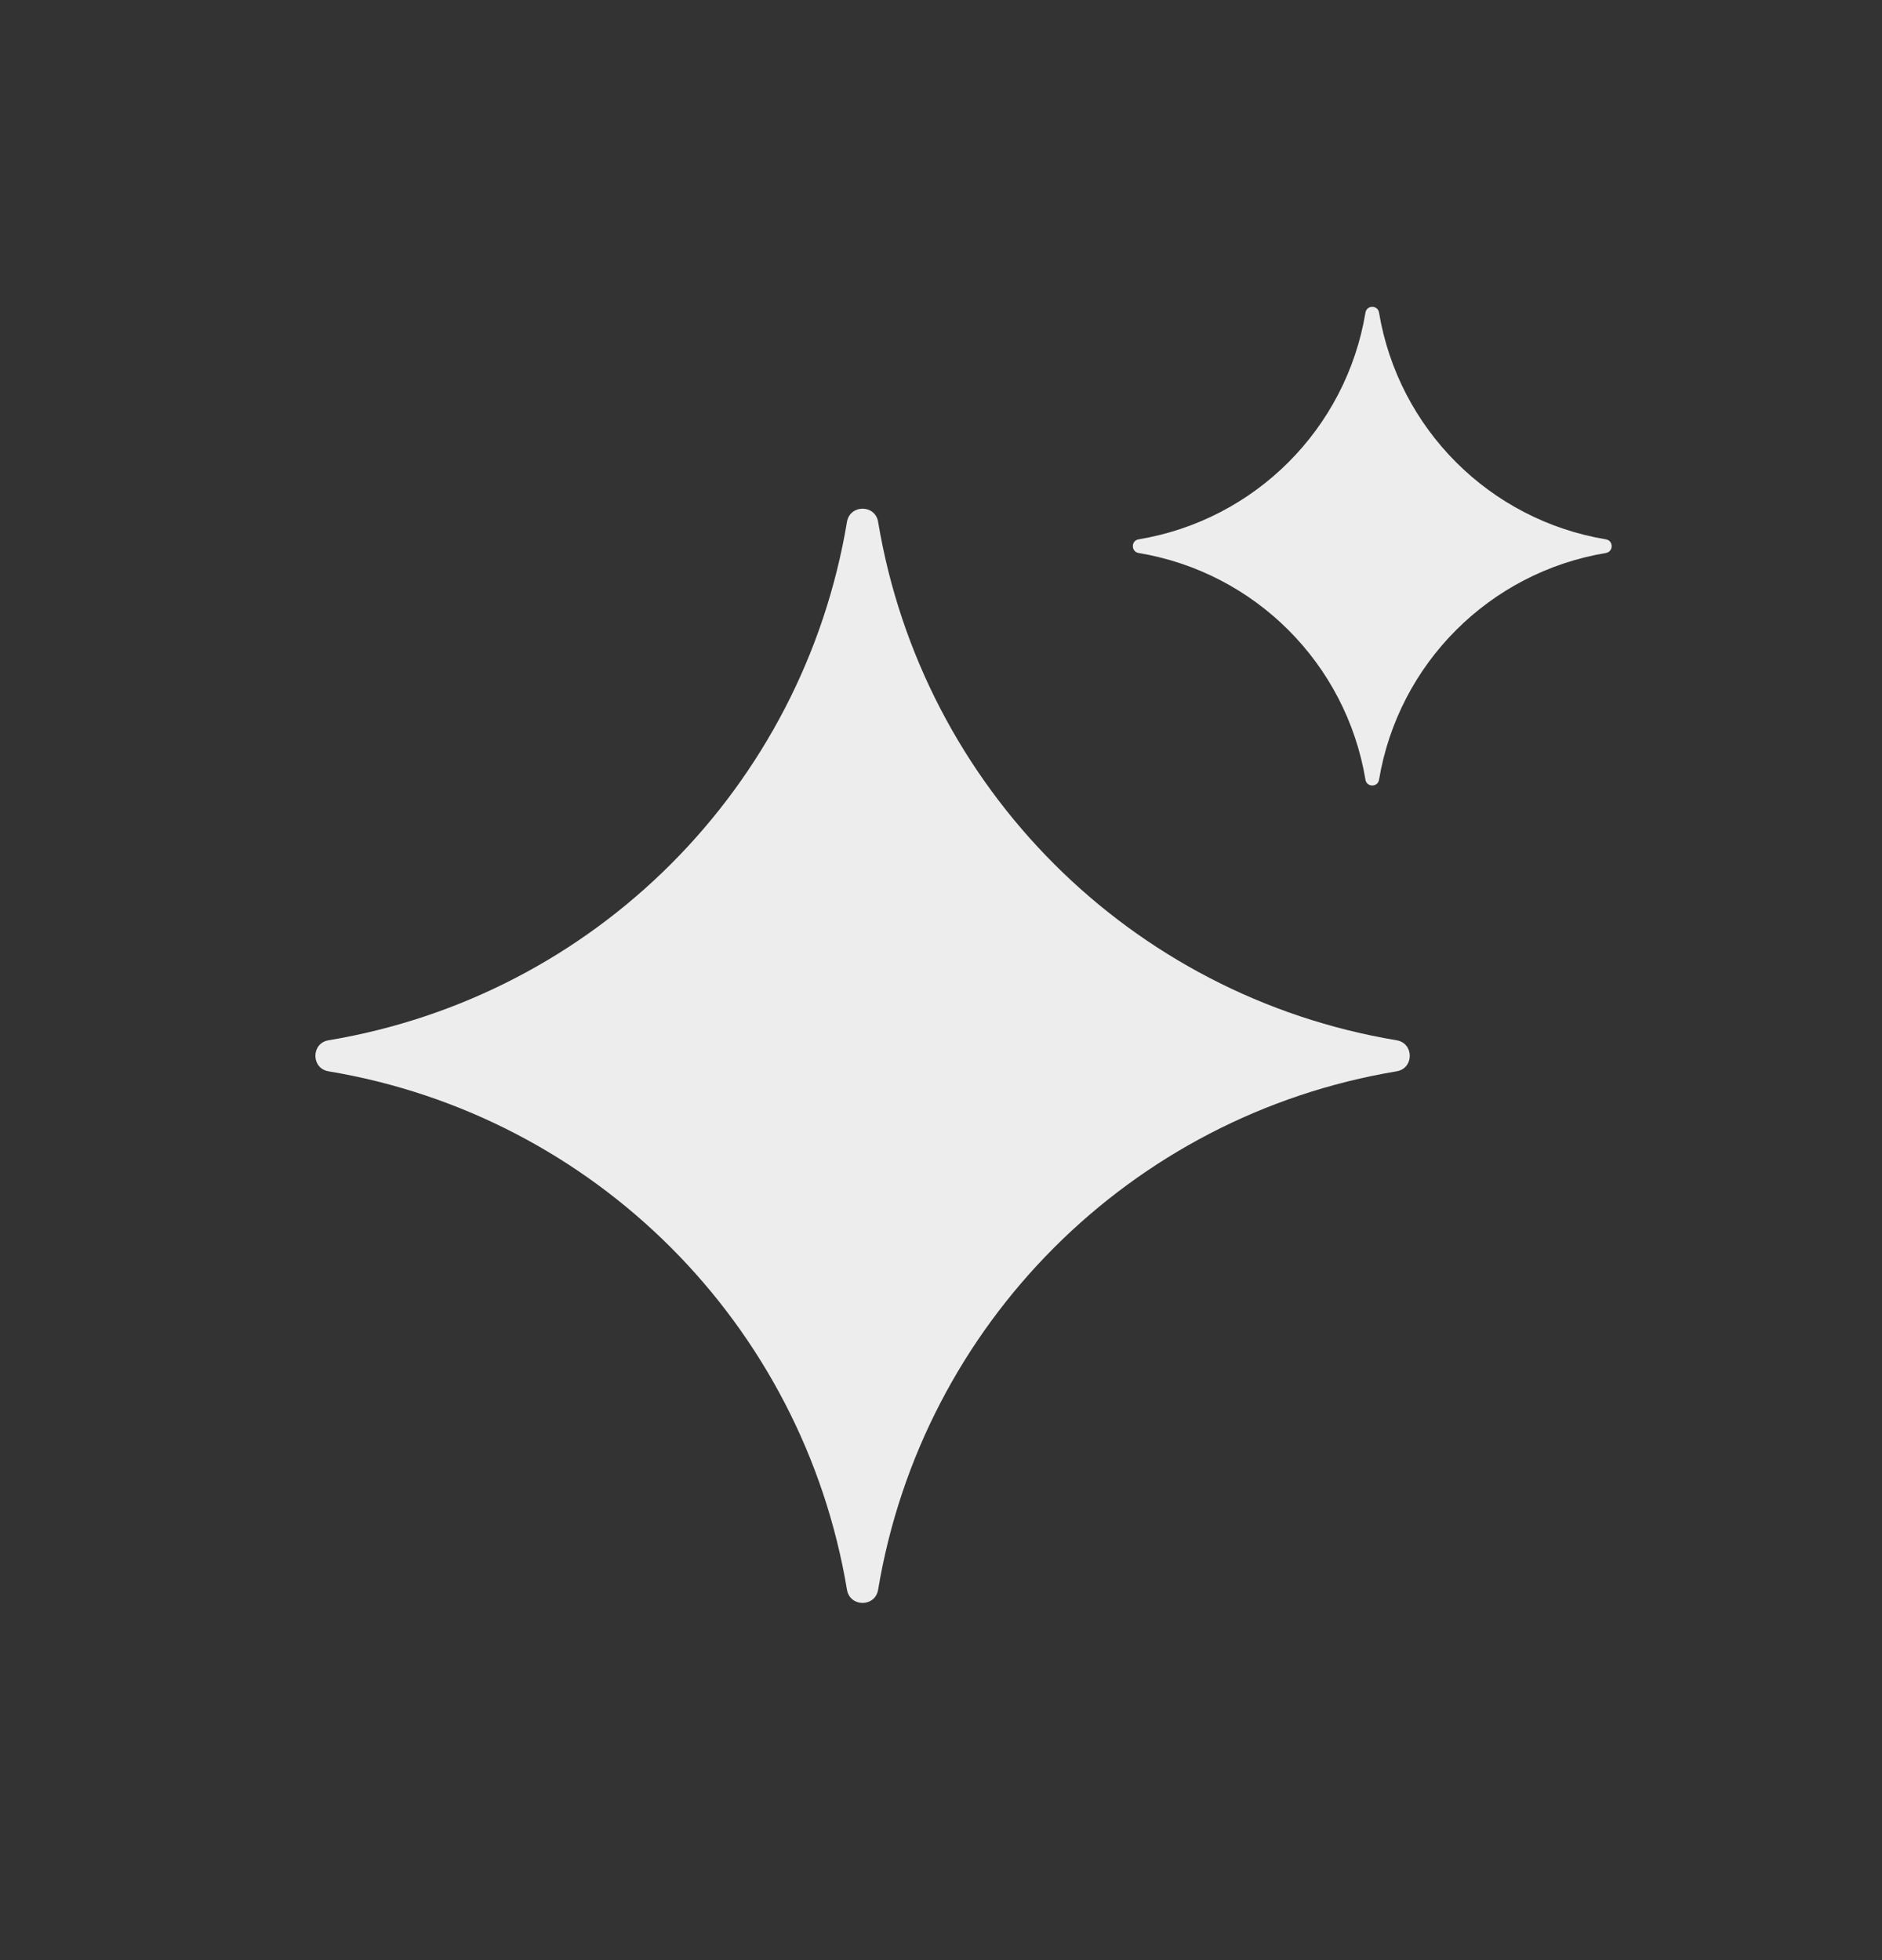 <svg width="24" height="25" viewBox="0 0 24 25" fill="none" xmlns="http://www.w3.org/2000/svg">
<rect x="0" y="0" width="24" height="25" fill="#333333" stroke="none"/>
<path d="M17.586 3.987C17.57 3.889 17.429 3.889 17.413 3.987C17.166 5.47 16.003 6.632 14.52 6.879C14.422 6.895 14.422 7.036 14.52 7.053C16.003 7.3 17.166 8.462 17.413 9.945C17.429 10.043 17.57 10.043 17.586 9.945C17.834 8.462 18.996 7.3 20.479 7.053C20.577 7.036 20.577 6.895 20.479 6.879C18.996 6.632 17.834 5.47 17.586 3.987Z" fill="#EDEDED"/>
<path d="M11.198 6.656C11.161 6.432 10.839 6.432 10.801 6.656C10.236 10.046 7.58 12.703 4.19 13.268C3.966 13.305 3.966 13.627 4.19 13.664C7.58 14.229 10.236 16.886 10.801 20.276C10.839 20.5 11.161 20.5 11.198 20.276C11.763 16.886 14.419 14.229 17.81 13.664C18.034 13.627 18.034 13.305 17.81 13.268C14.419 12.703 11.763 10.046 11.198 6.656Z" fill="#EDEDED"/>
</svg>
